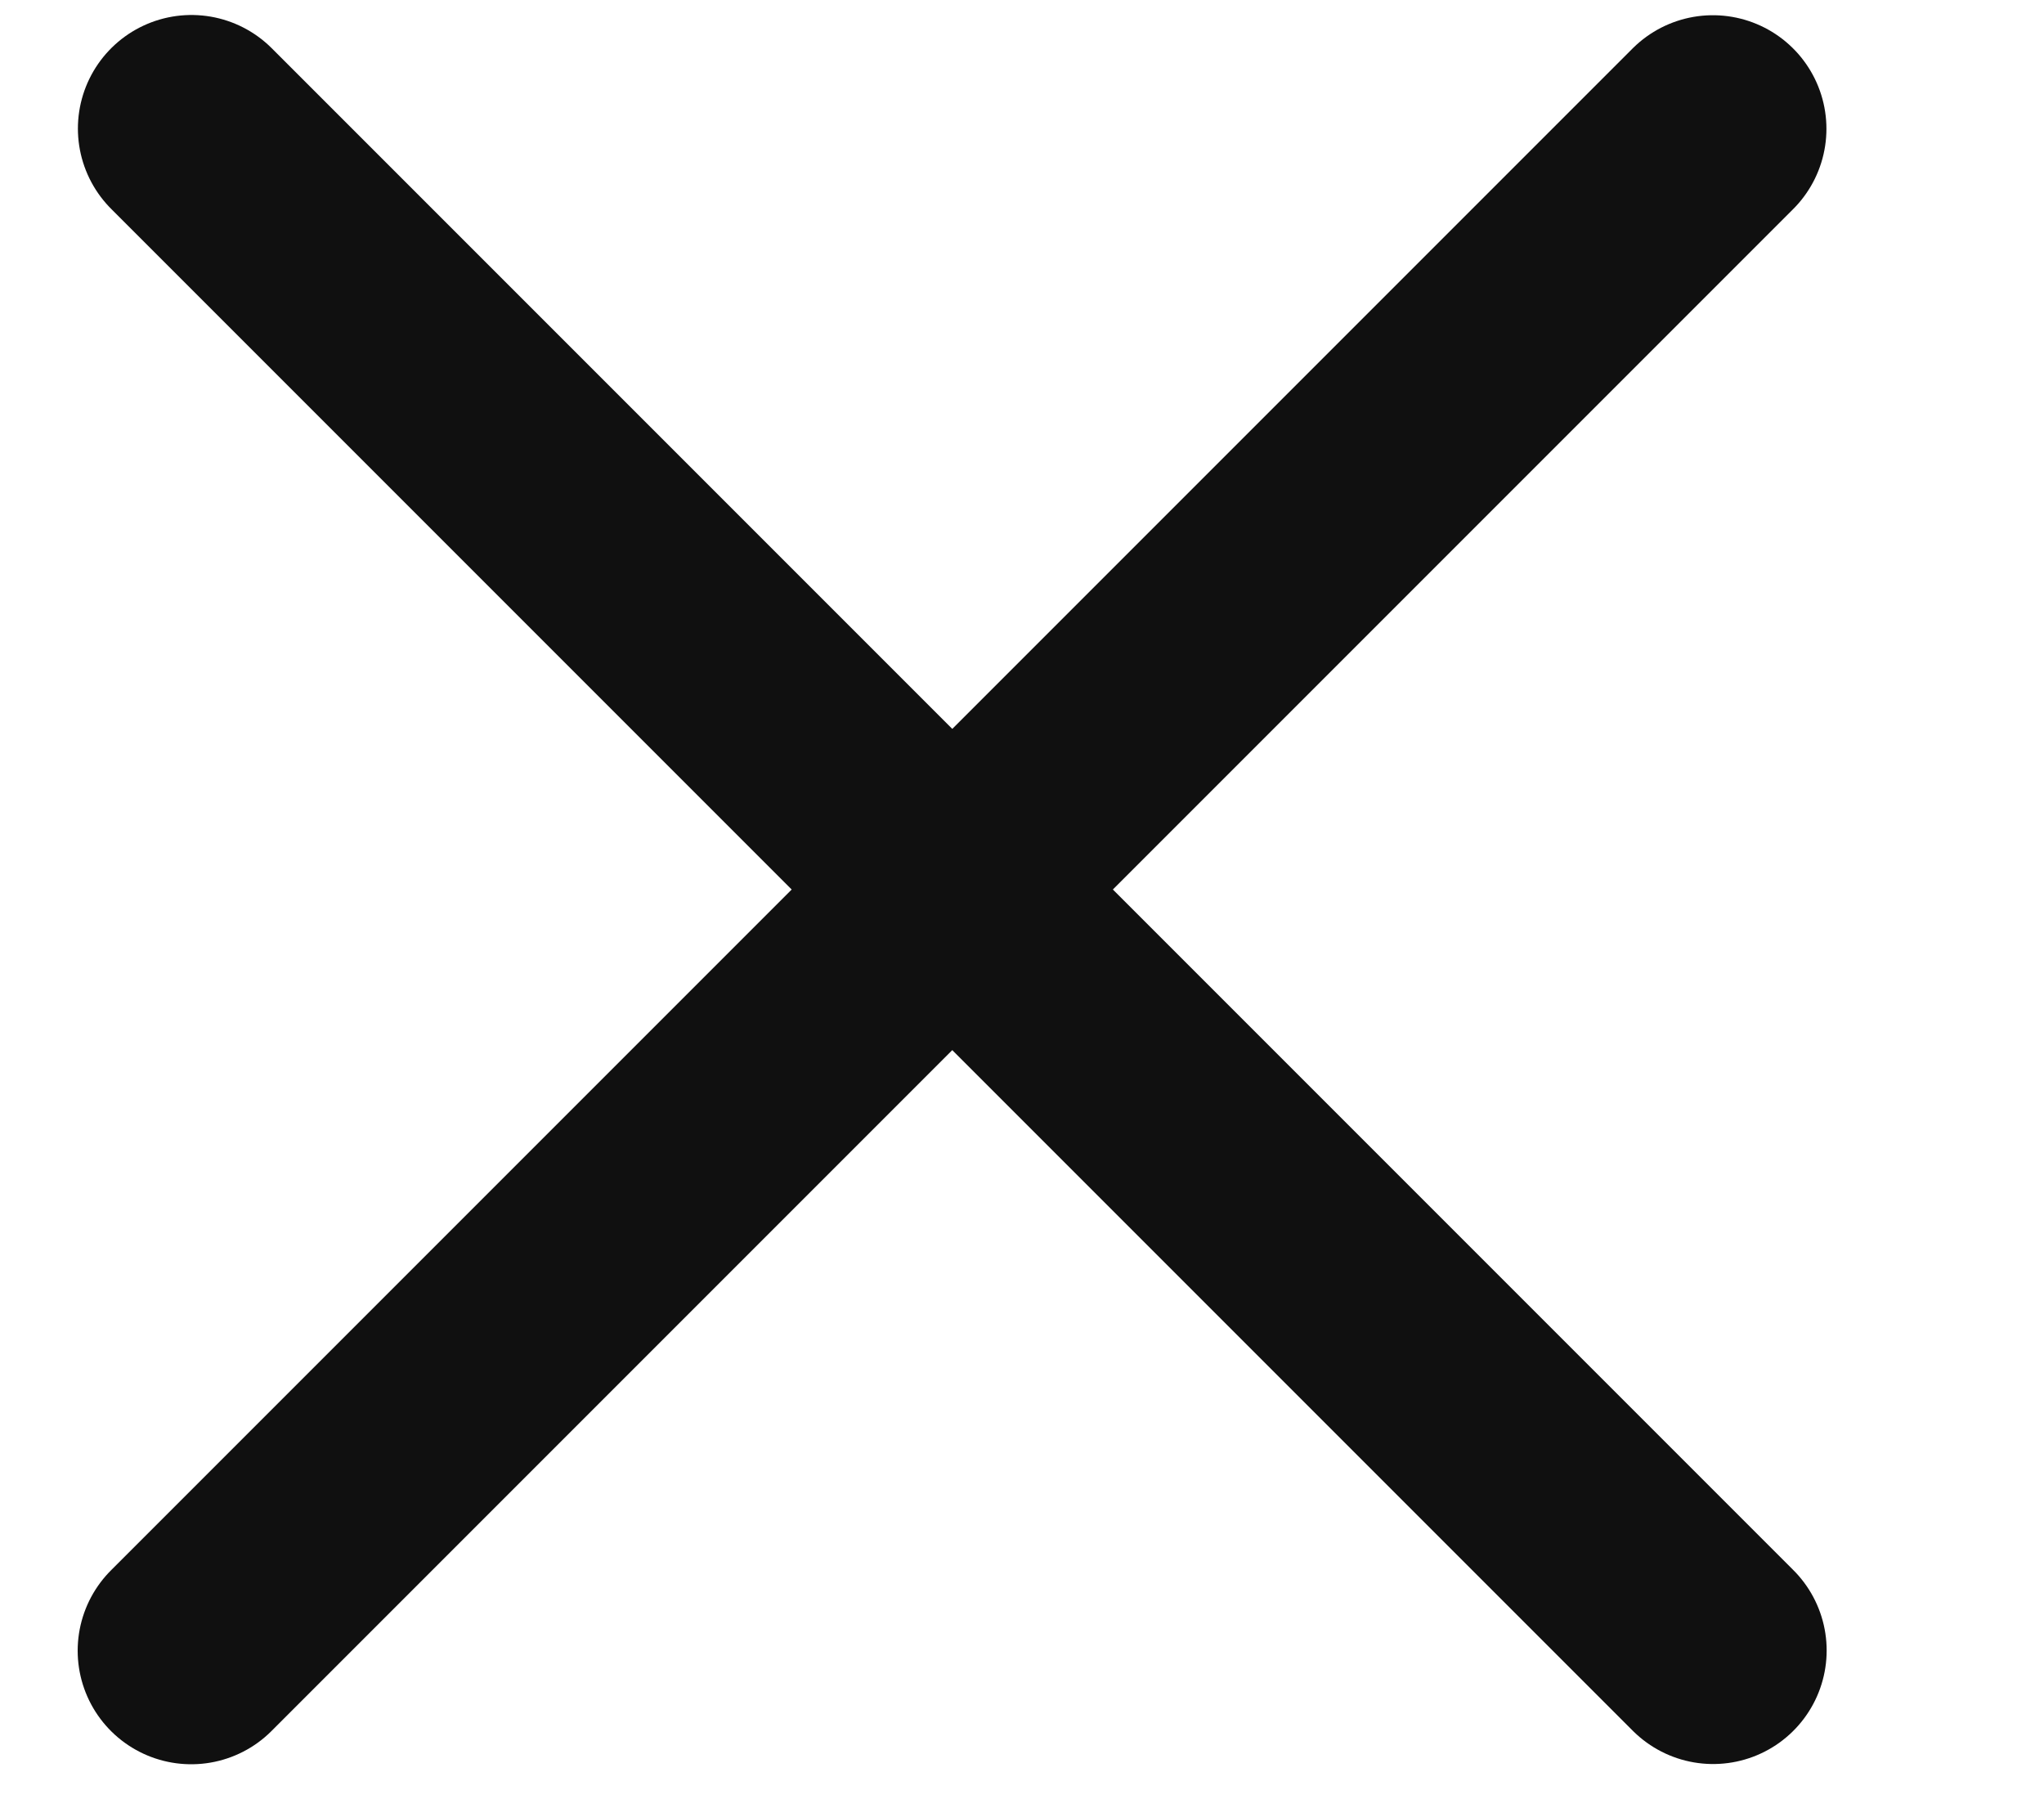 <svg width="9" height="8" viewBox="0 0 9 8" fill="none" xmlns="http://www.w3.org/2000/svg">
<g id="Cancel">
<path id="Path 107" d="M0.843 0.566L7.543 7.266" stroke="#101010" stroke-linecap="round"/>
<path id="Path 108" d="M7.542 0.567L0.842 7.267" stroke="#101010" stroke-linecap="round"/>
</g>
</svg>
